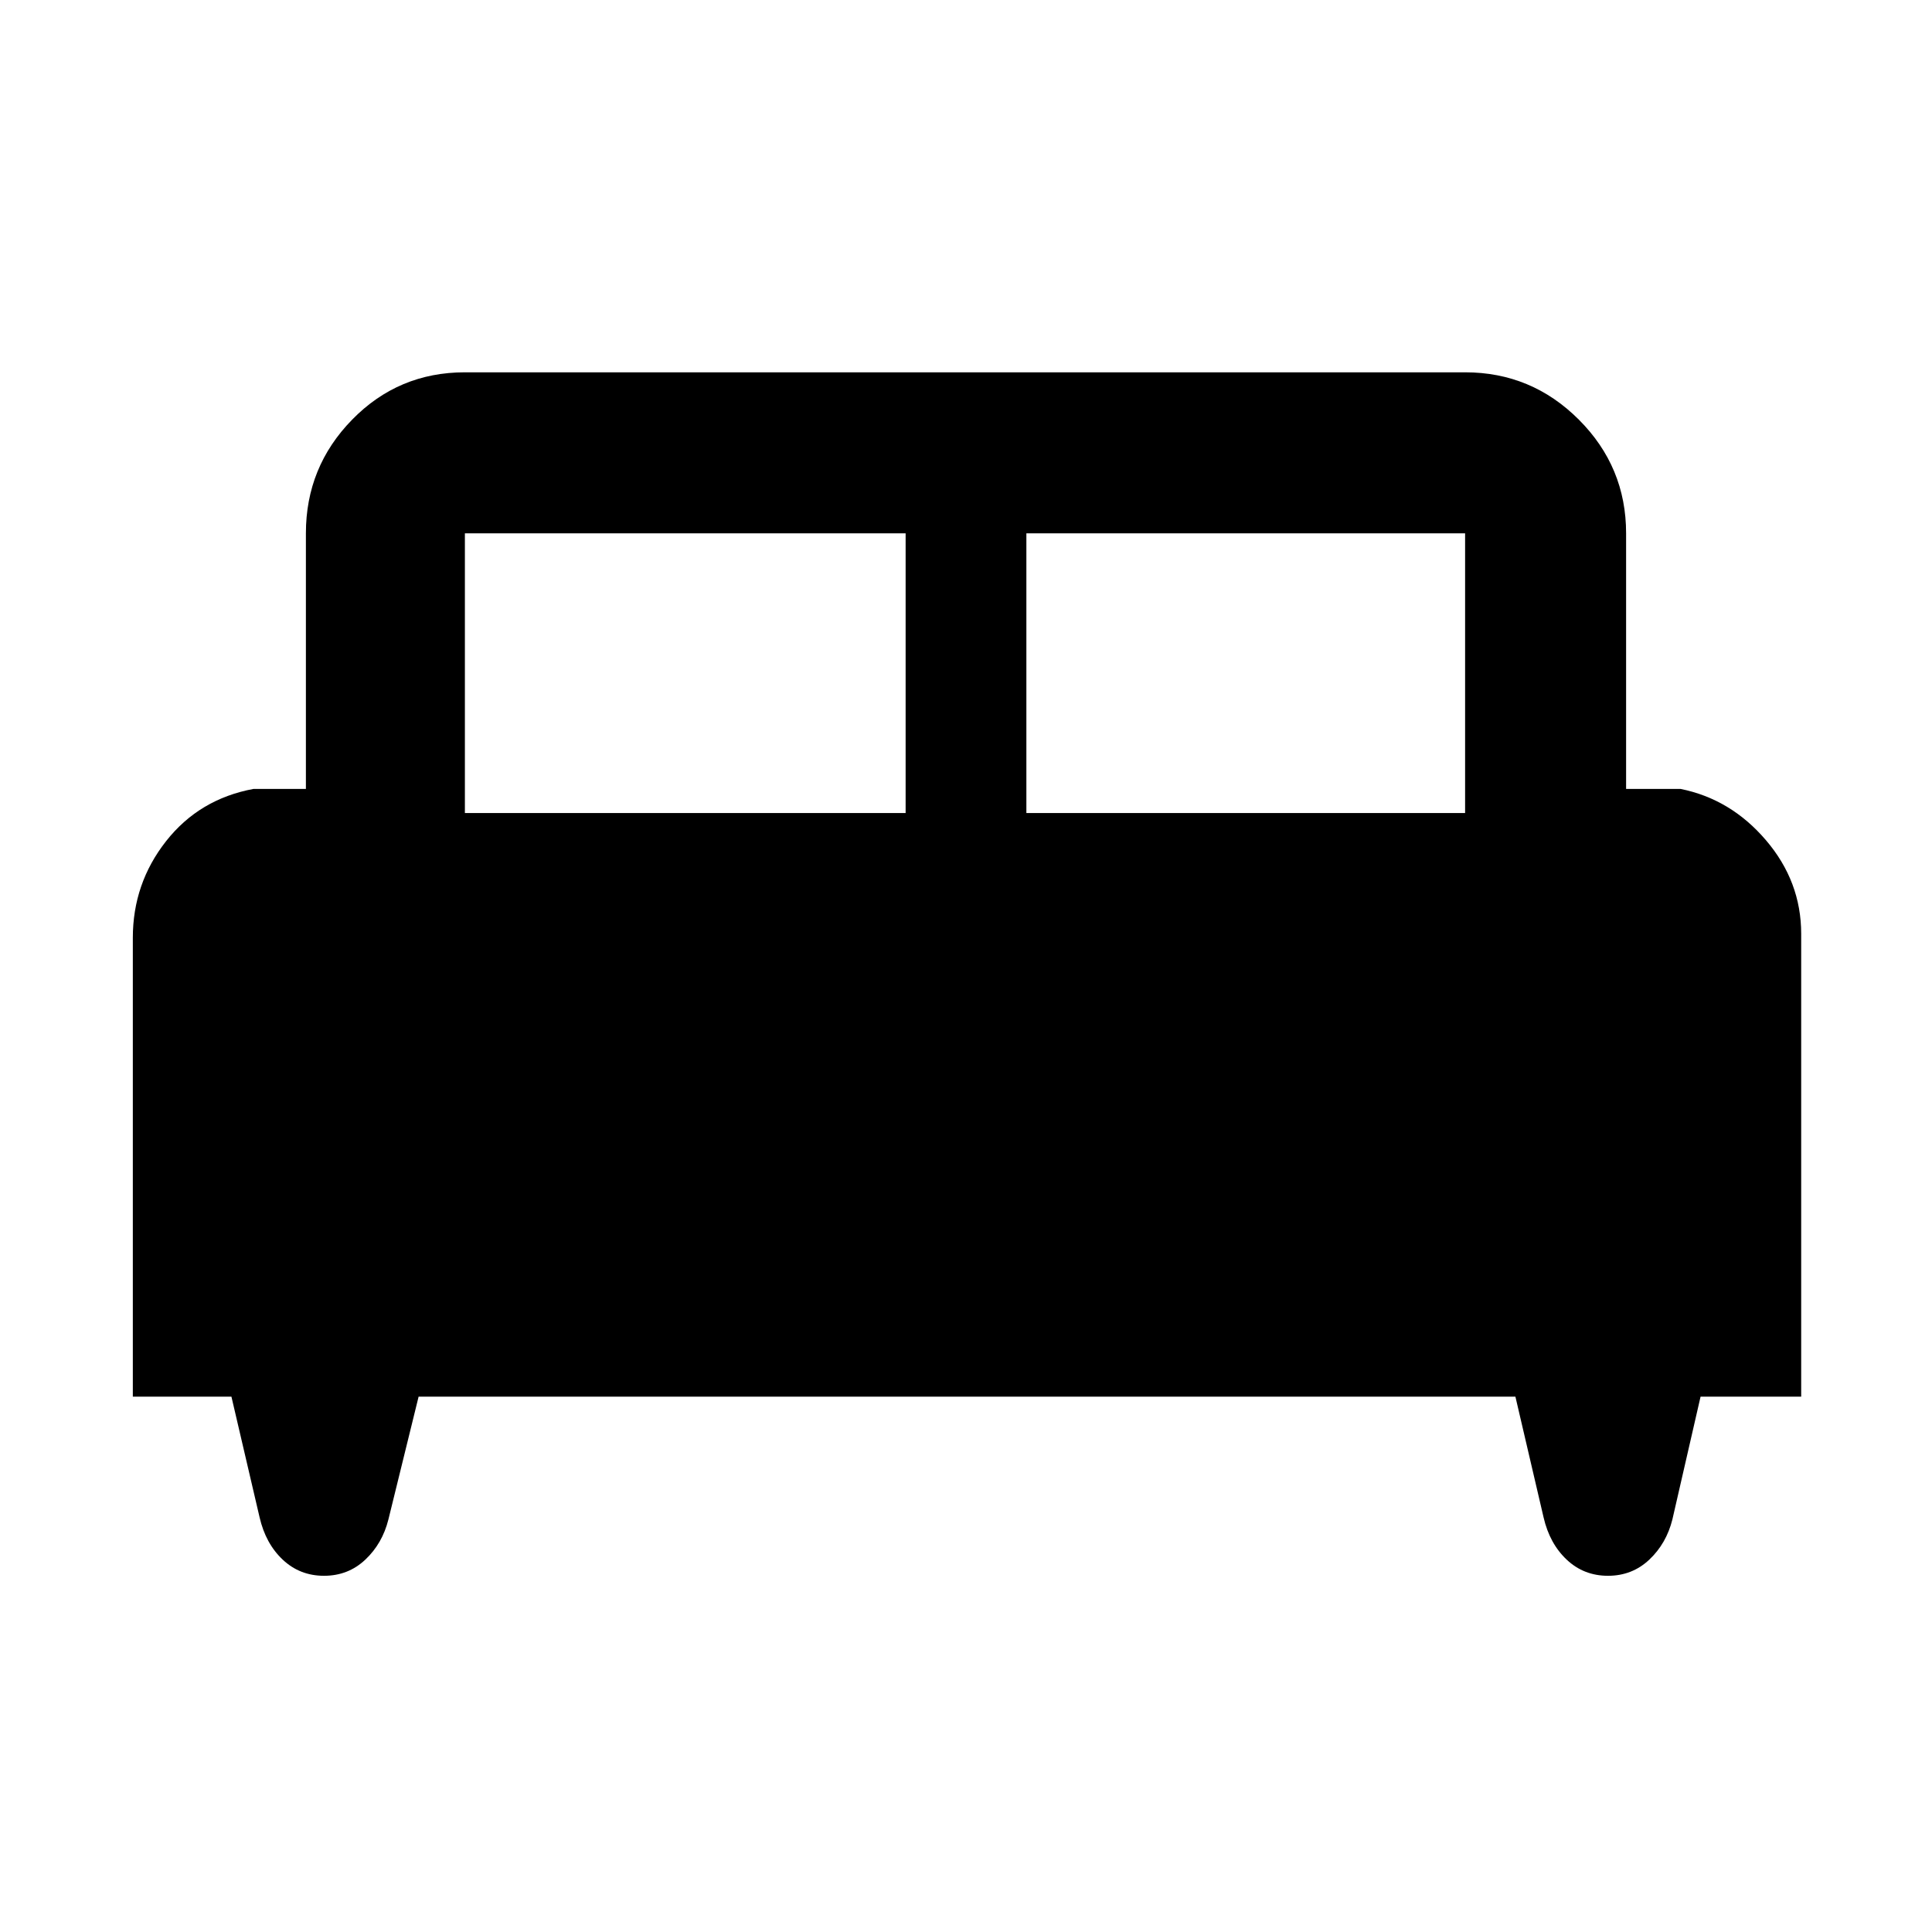 <svg xmlns="http://www.w3.org/2000/svg" width="48" height="48"><path d="M3.3 34.7V23.3q0-1.35.825-2.4.825-1.05 2.175-1.3h1.3v-6.35q0-1.65 1.15-2.825Q9.9 9.25 11.55 9.25H36.4q1.65 0 2.825 1.175Q40.4 11.6 40.4 13.25v6.35h1.35q1.25.25 2.125 1.275t.875 2.325v11.5h-2.5l-.7 3.05q-.15.6-.575 1-.425.4-1.025.4-.6 0-1.025-.4-.425-.4-.575-1.05l-.7-3H10.4l-.75 3.05q-.15.6-.575 1-.425.4-1.025.4-.6 0-1.025-.4-.425-.4-.575-1.05l-.7-3zm22.2-14.5h10.9v-6.95H25.5zm-13.95 0H22.5v-6.95H11.55z"/></svg>